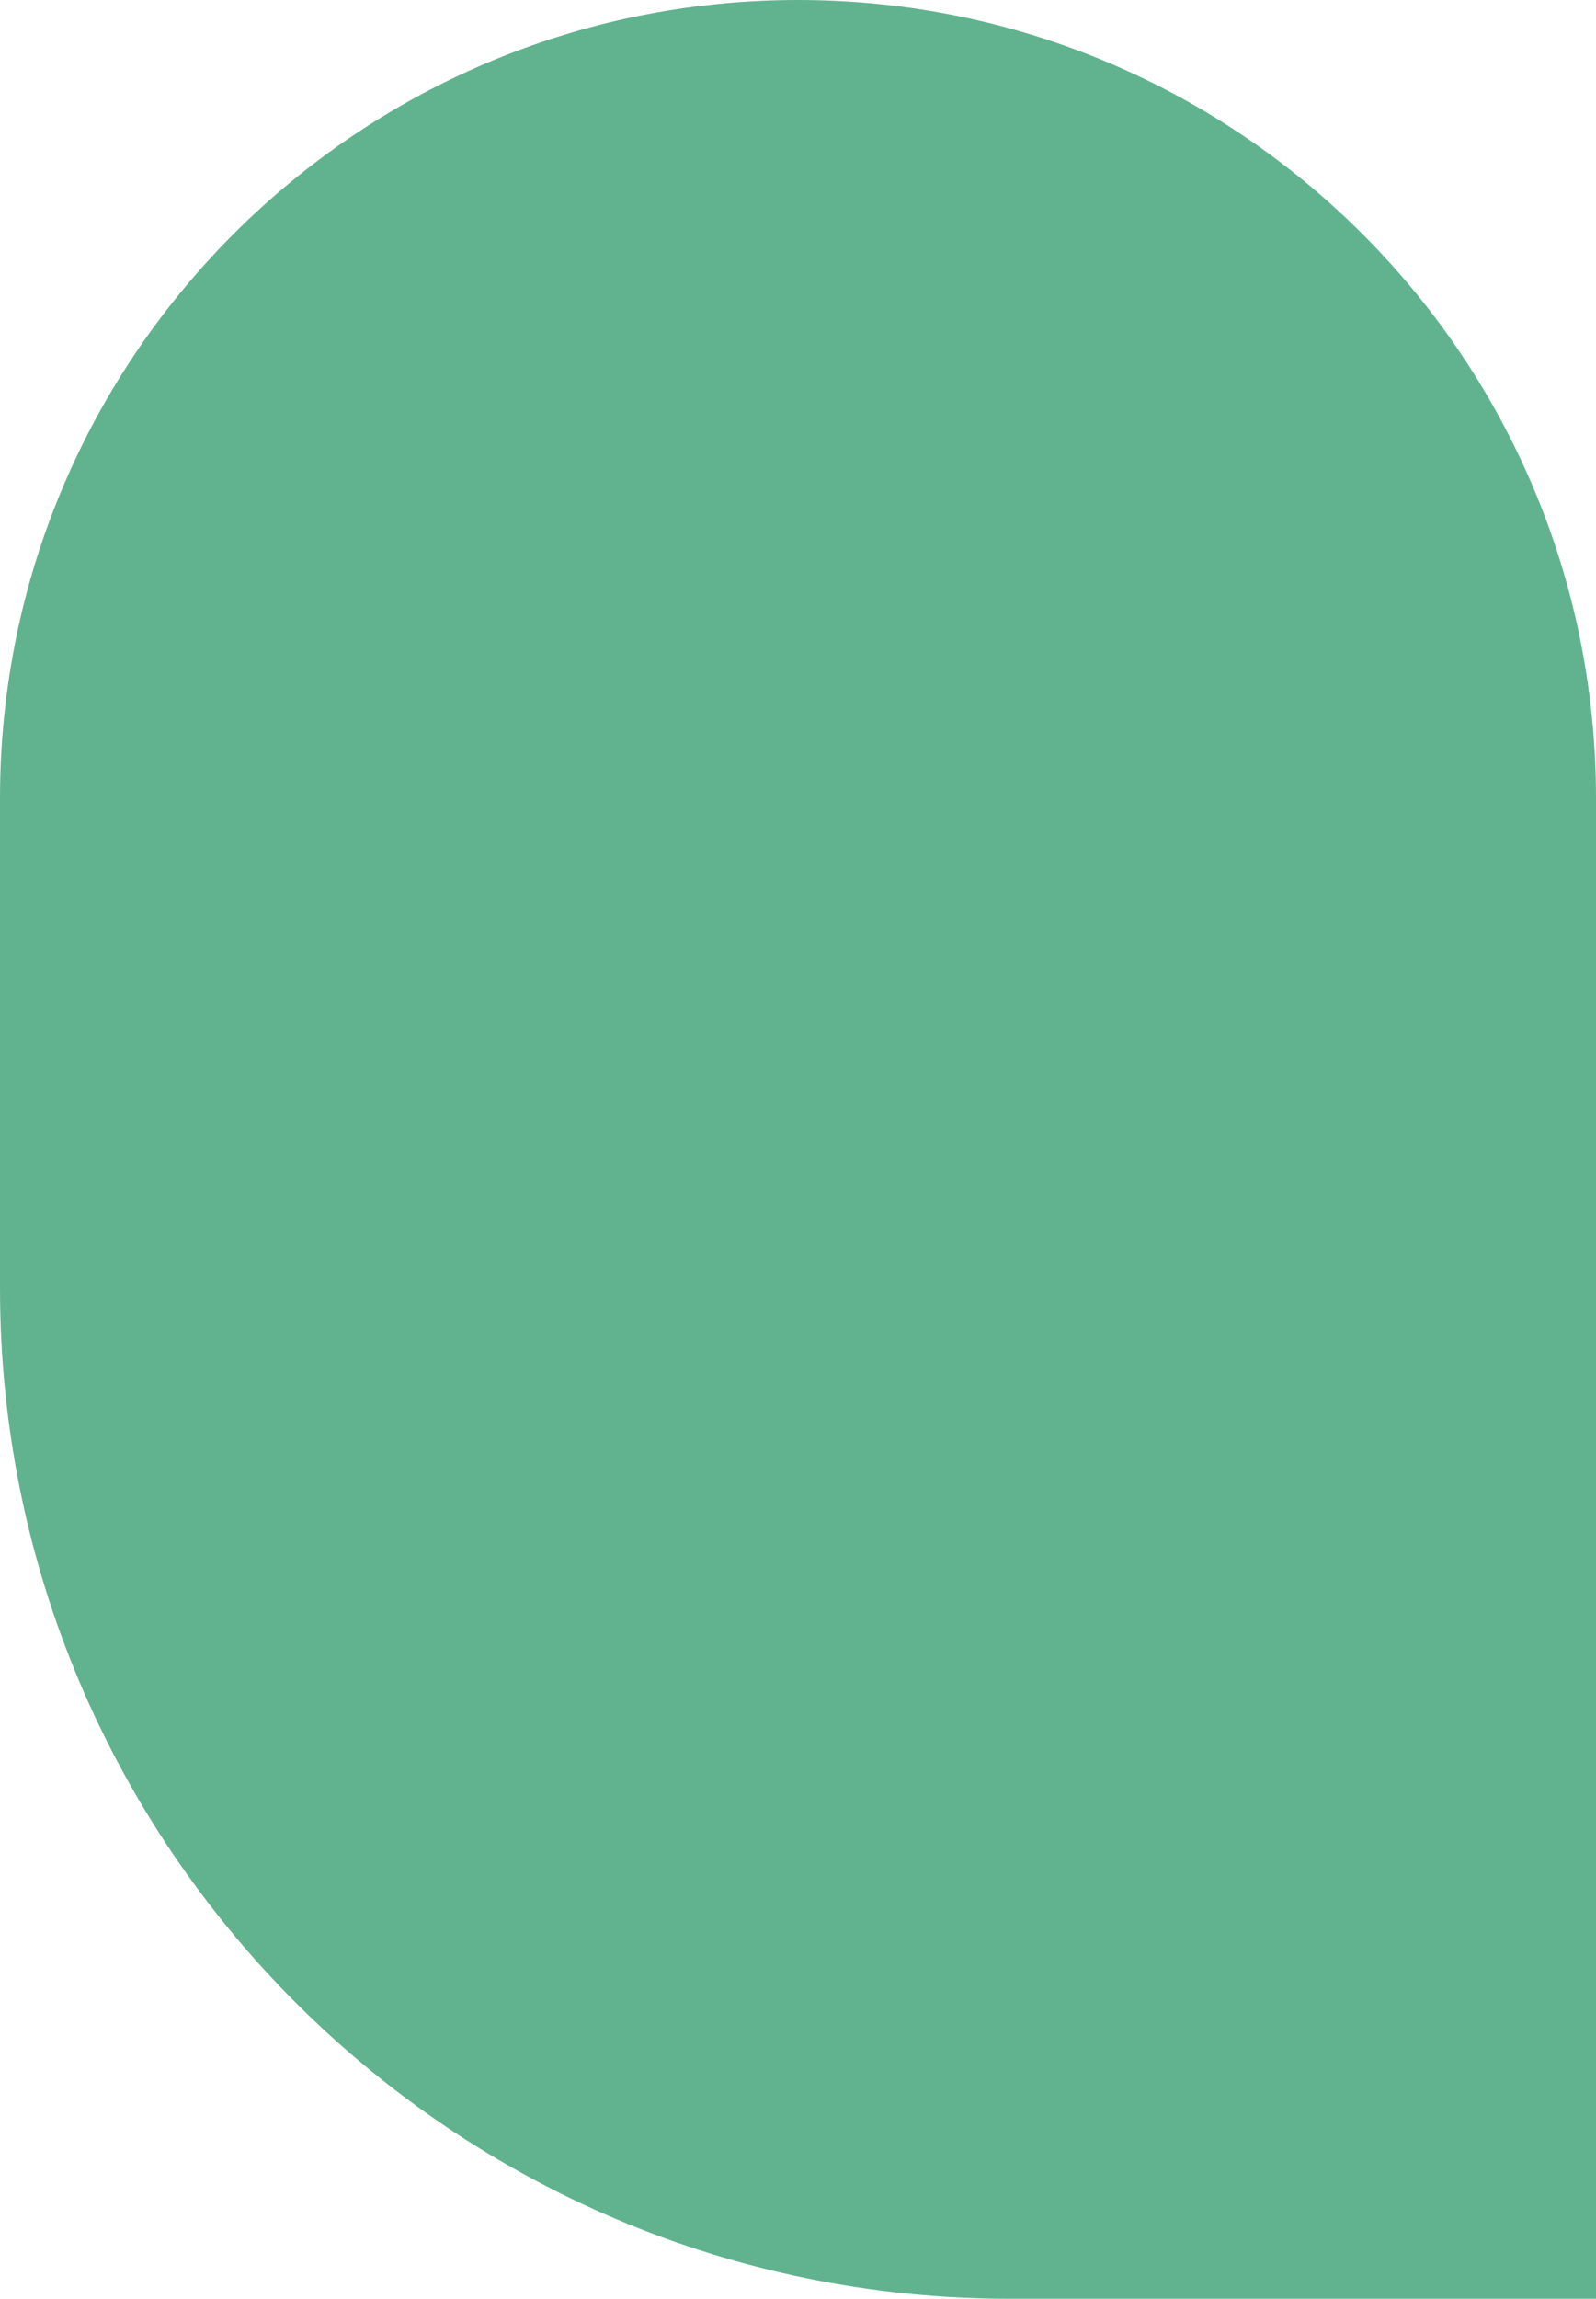 <svg width="316" height="455" viewBox="0 0 316 455" fill="none" xmlns="http://www.w3.org/2000/svg">
<path d="M0 158C0 70.739 70.739 0 158 0C245.261 0 316 70.739 316 158V455H200C89.543 455 0 365.457 0 255V158Z" fill="#61B390"/>
</svg>
